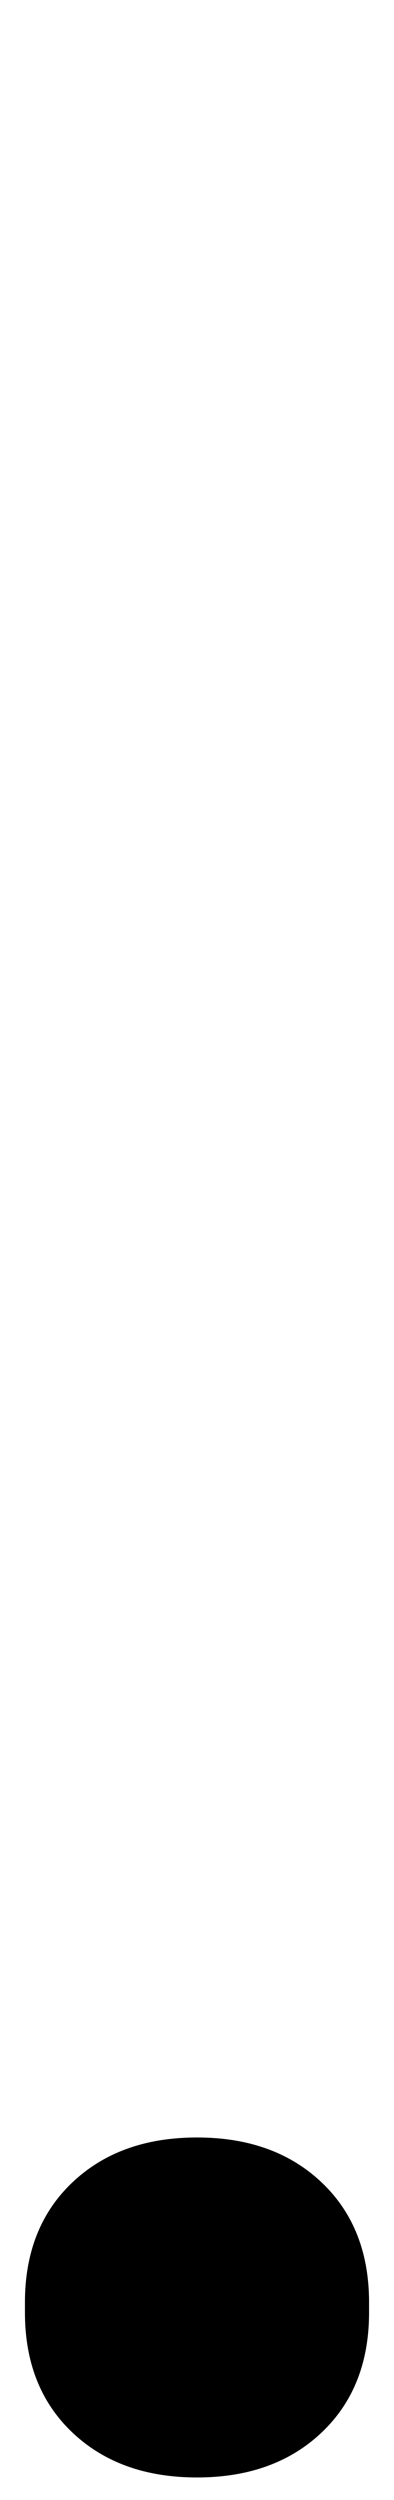 <?xml version="1.0" standalone="no"?>
<!DOCTYPE svg PUBLIC "-//W3C//DTD SVG 1.1//EN" "http://www.w3.org/Graphics/SVG/1.1/DTD/svg11.dtd" >
<svg xmlns="http://www.w3.org/2000/svg" xmlns:xlink="http://www.w3.org/1999/xlink" version="1.1" viewBox="-79 0 158 1000">
  <g transform="matrix(1 0 0 -1 0 800)">
   <path fill="currentColor"
d="M0 -191q-31 0 -50 18t-19 48v4q0 30 19 48t50 18t50 -18t19 -48v-4q0 -30 -19 -48t-50 -18z" />
  </g>

</svg>
